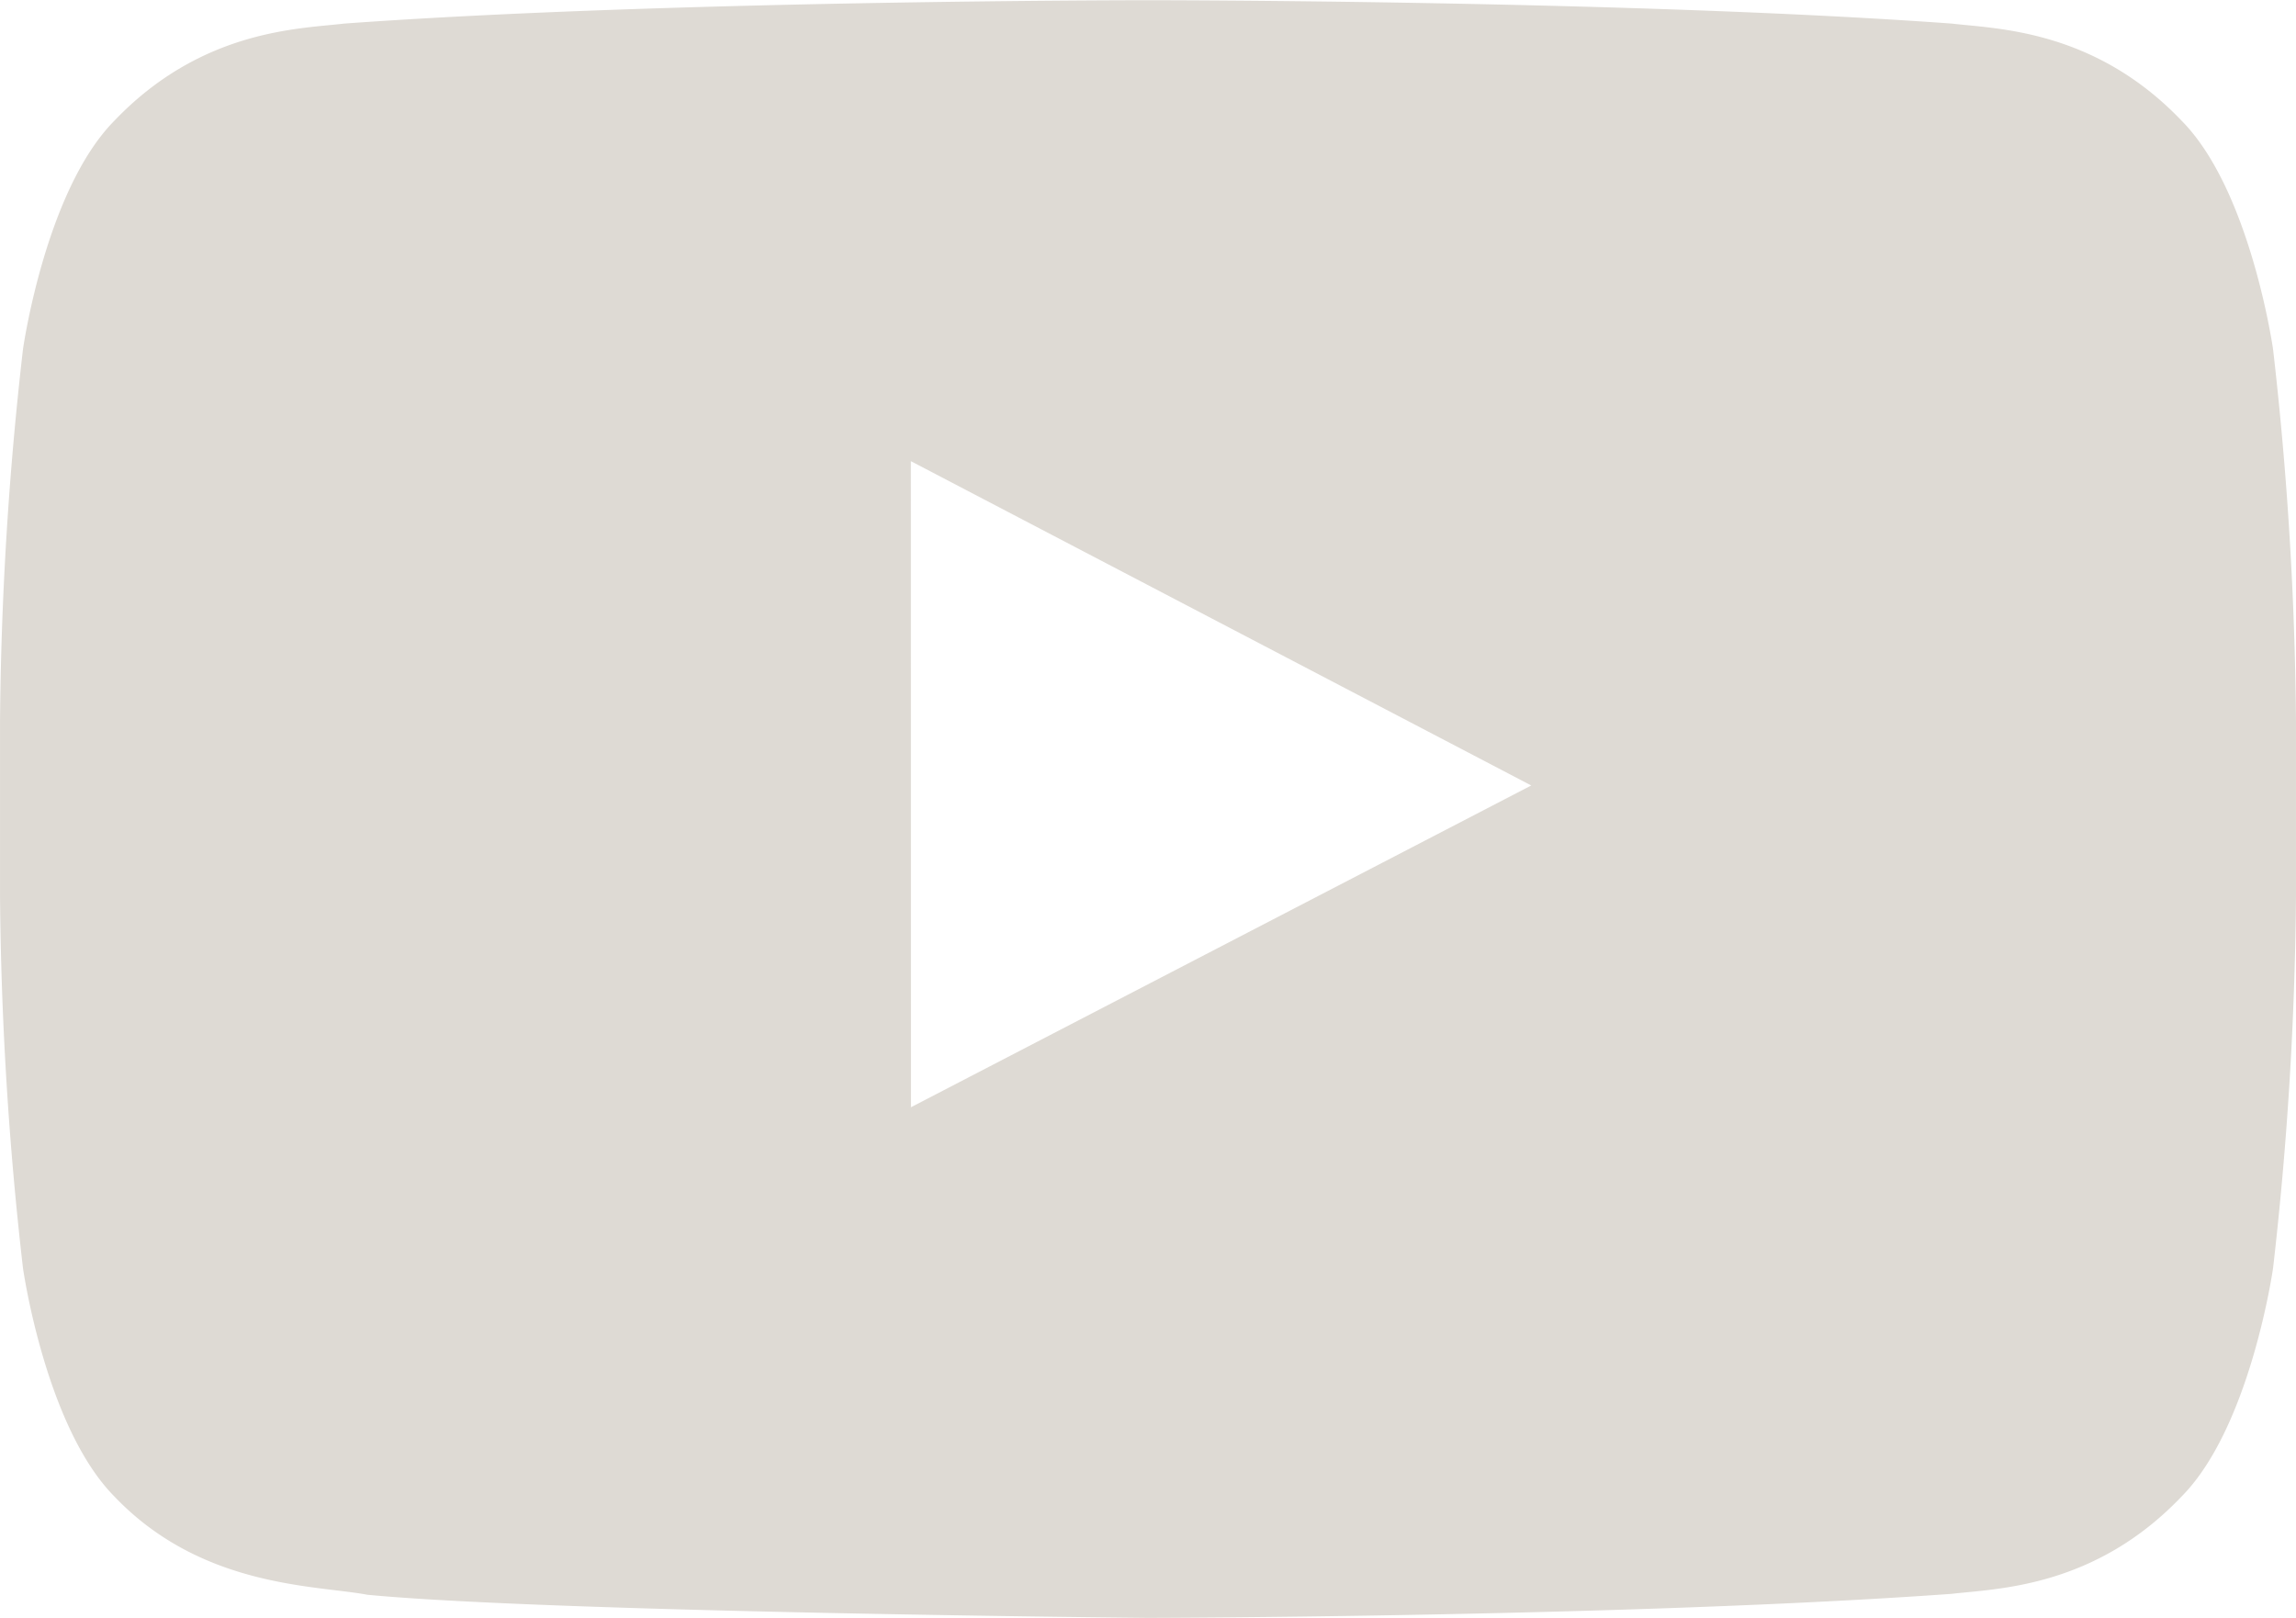 <svg xmlns="http://www.w3.org/2000/svg" width="99.312" height="70" viewBox="0 0 99.312 70">
  <defs>
    <style>
      .cls-1 {
        fill: #dedad4;
        fill-rule: evenodd;
      }
    </style>
  </defs>
  <path id="Yt_copy" data-name="Yt copy" class="cls-1" d="M728.522,3727.01h-0.044s-20.846,0-34.743,1.01c-1.941.23-6.173,0.25-9.951,4.21-2.978,3.02-3.946,9.88-3.946,9.88a150.716,150.716,0,0,0-.993,16.1v7.55a150.716,150.716,0,0,0,.993,16.1s0.968,6.85,3.946,9.87c3.778,3.97,8.74,3.84,10.951,4.26,7.945,0.76,33.765,1,33.765,1h0s20.868-.04,34.765-1.04c1.941-.23,6.175-0.25,9.951-4.22,2.977-3.02,3.948-9.87,3.948-9.87a151.015,151.015,0,0,0,.991-16.1v-7.55a151.015,151.015,0,0,0-.991-16.1s-0.971-6.86-3.948-9.88c-3.776-3.96-8.01-3.98-9.951-4.21-13.9-1.01-34.743-1.01-34.743-1.01m-10.275,47.89,26.83-13.92-26.834-14.03Z" transform="translate(-678.844 -3727)"/>
</svg>

